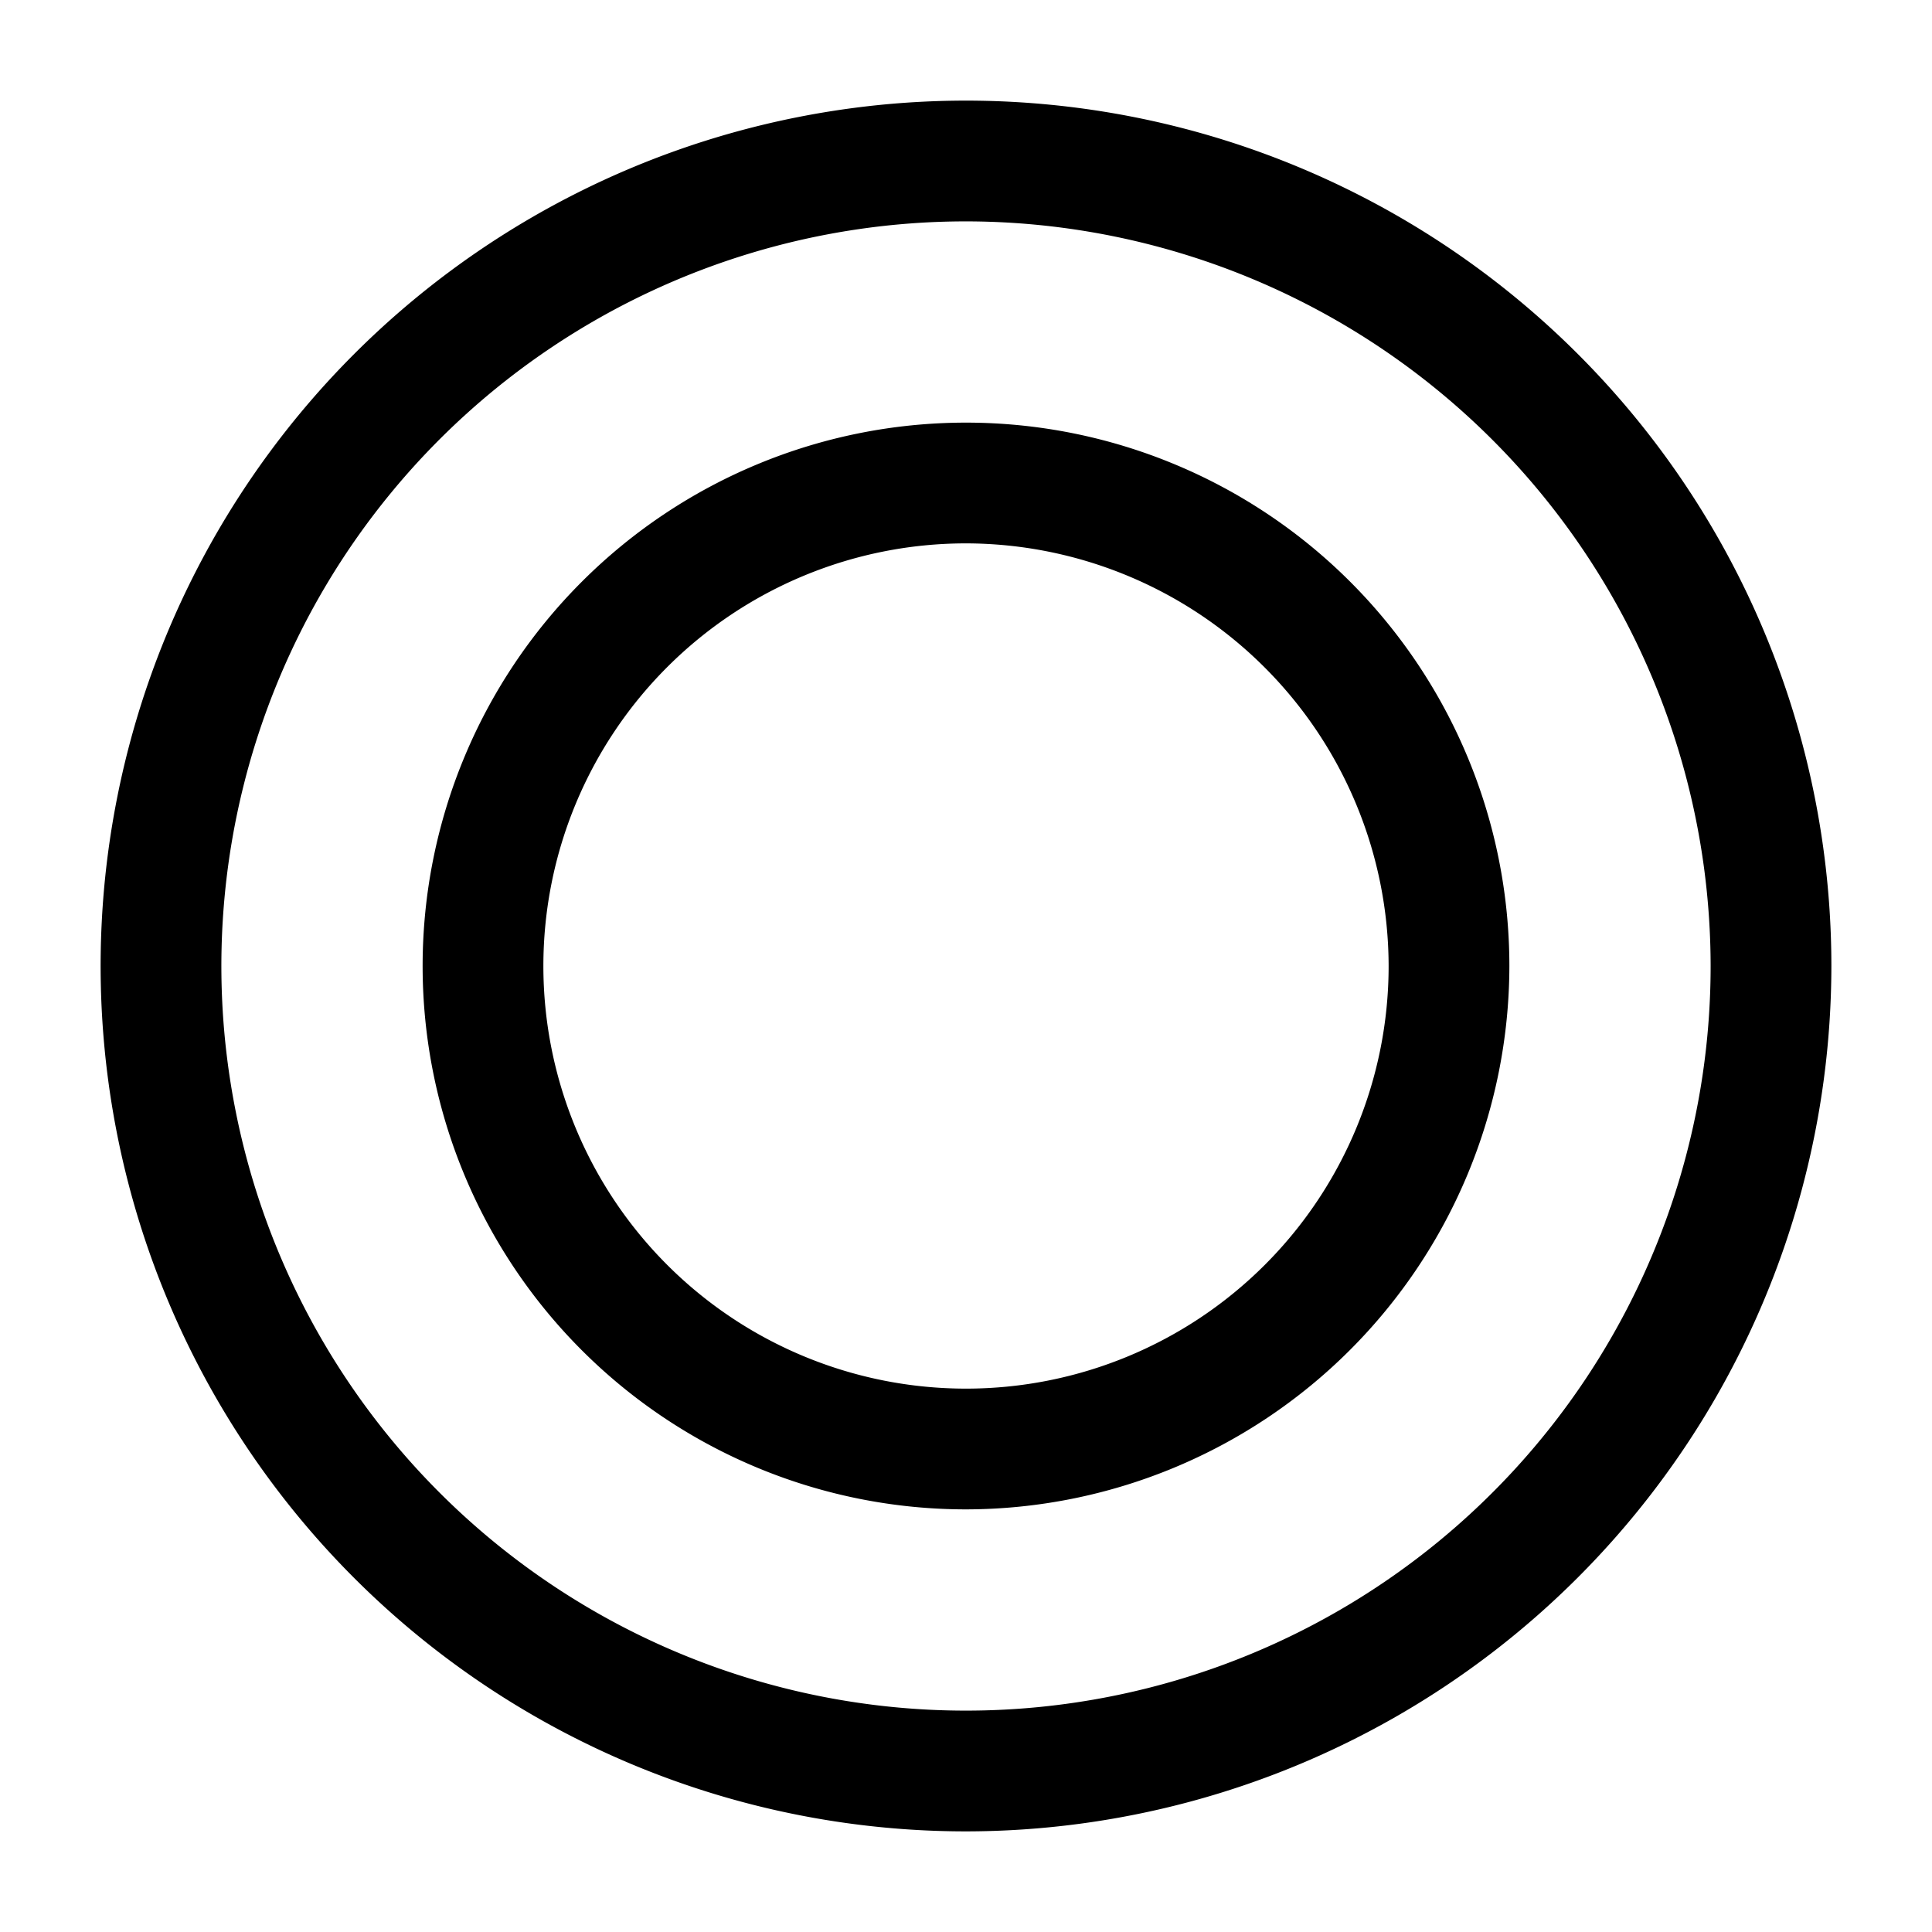 <svg xmlns="http://www.w3.org/2000/svg" viewBox="0 0 24 24"><g id="abstract"><path fill="currentColor" id="abstract-8" d="M12,22.75A10.75,10.75,0,1,1,22.75,12,10.76,10.76,0,0,1,12,22.75Zm0-20A9.25,9.25,0,1,0,21.25,12,9.26,9.26,0,0,0,12,2.75Zm0,16A6.75,6.75,0,1,1,18.75,12,6.76,6.76,0,0,1,12,18.75Zm0-12A5.25,5.25,0,1,0,17.25,12,5.26,5.26,0,0,0,12,6.75Z"/></g></svg>